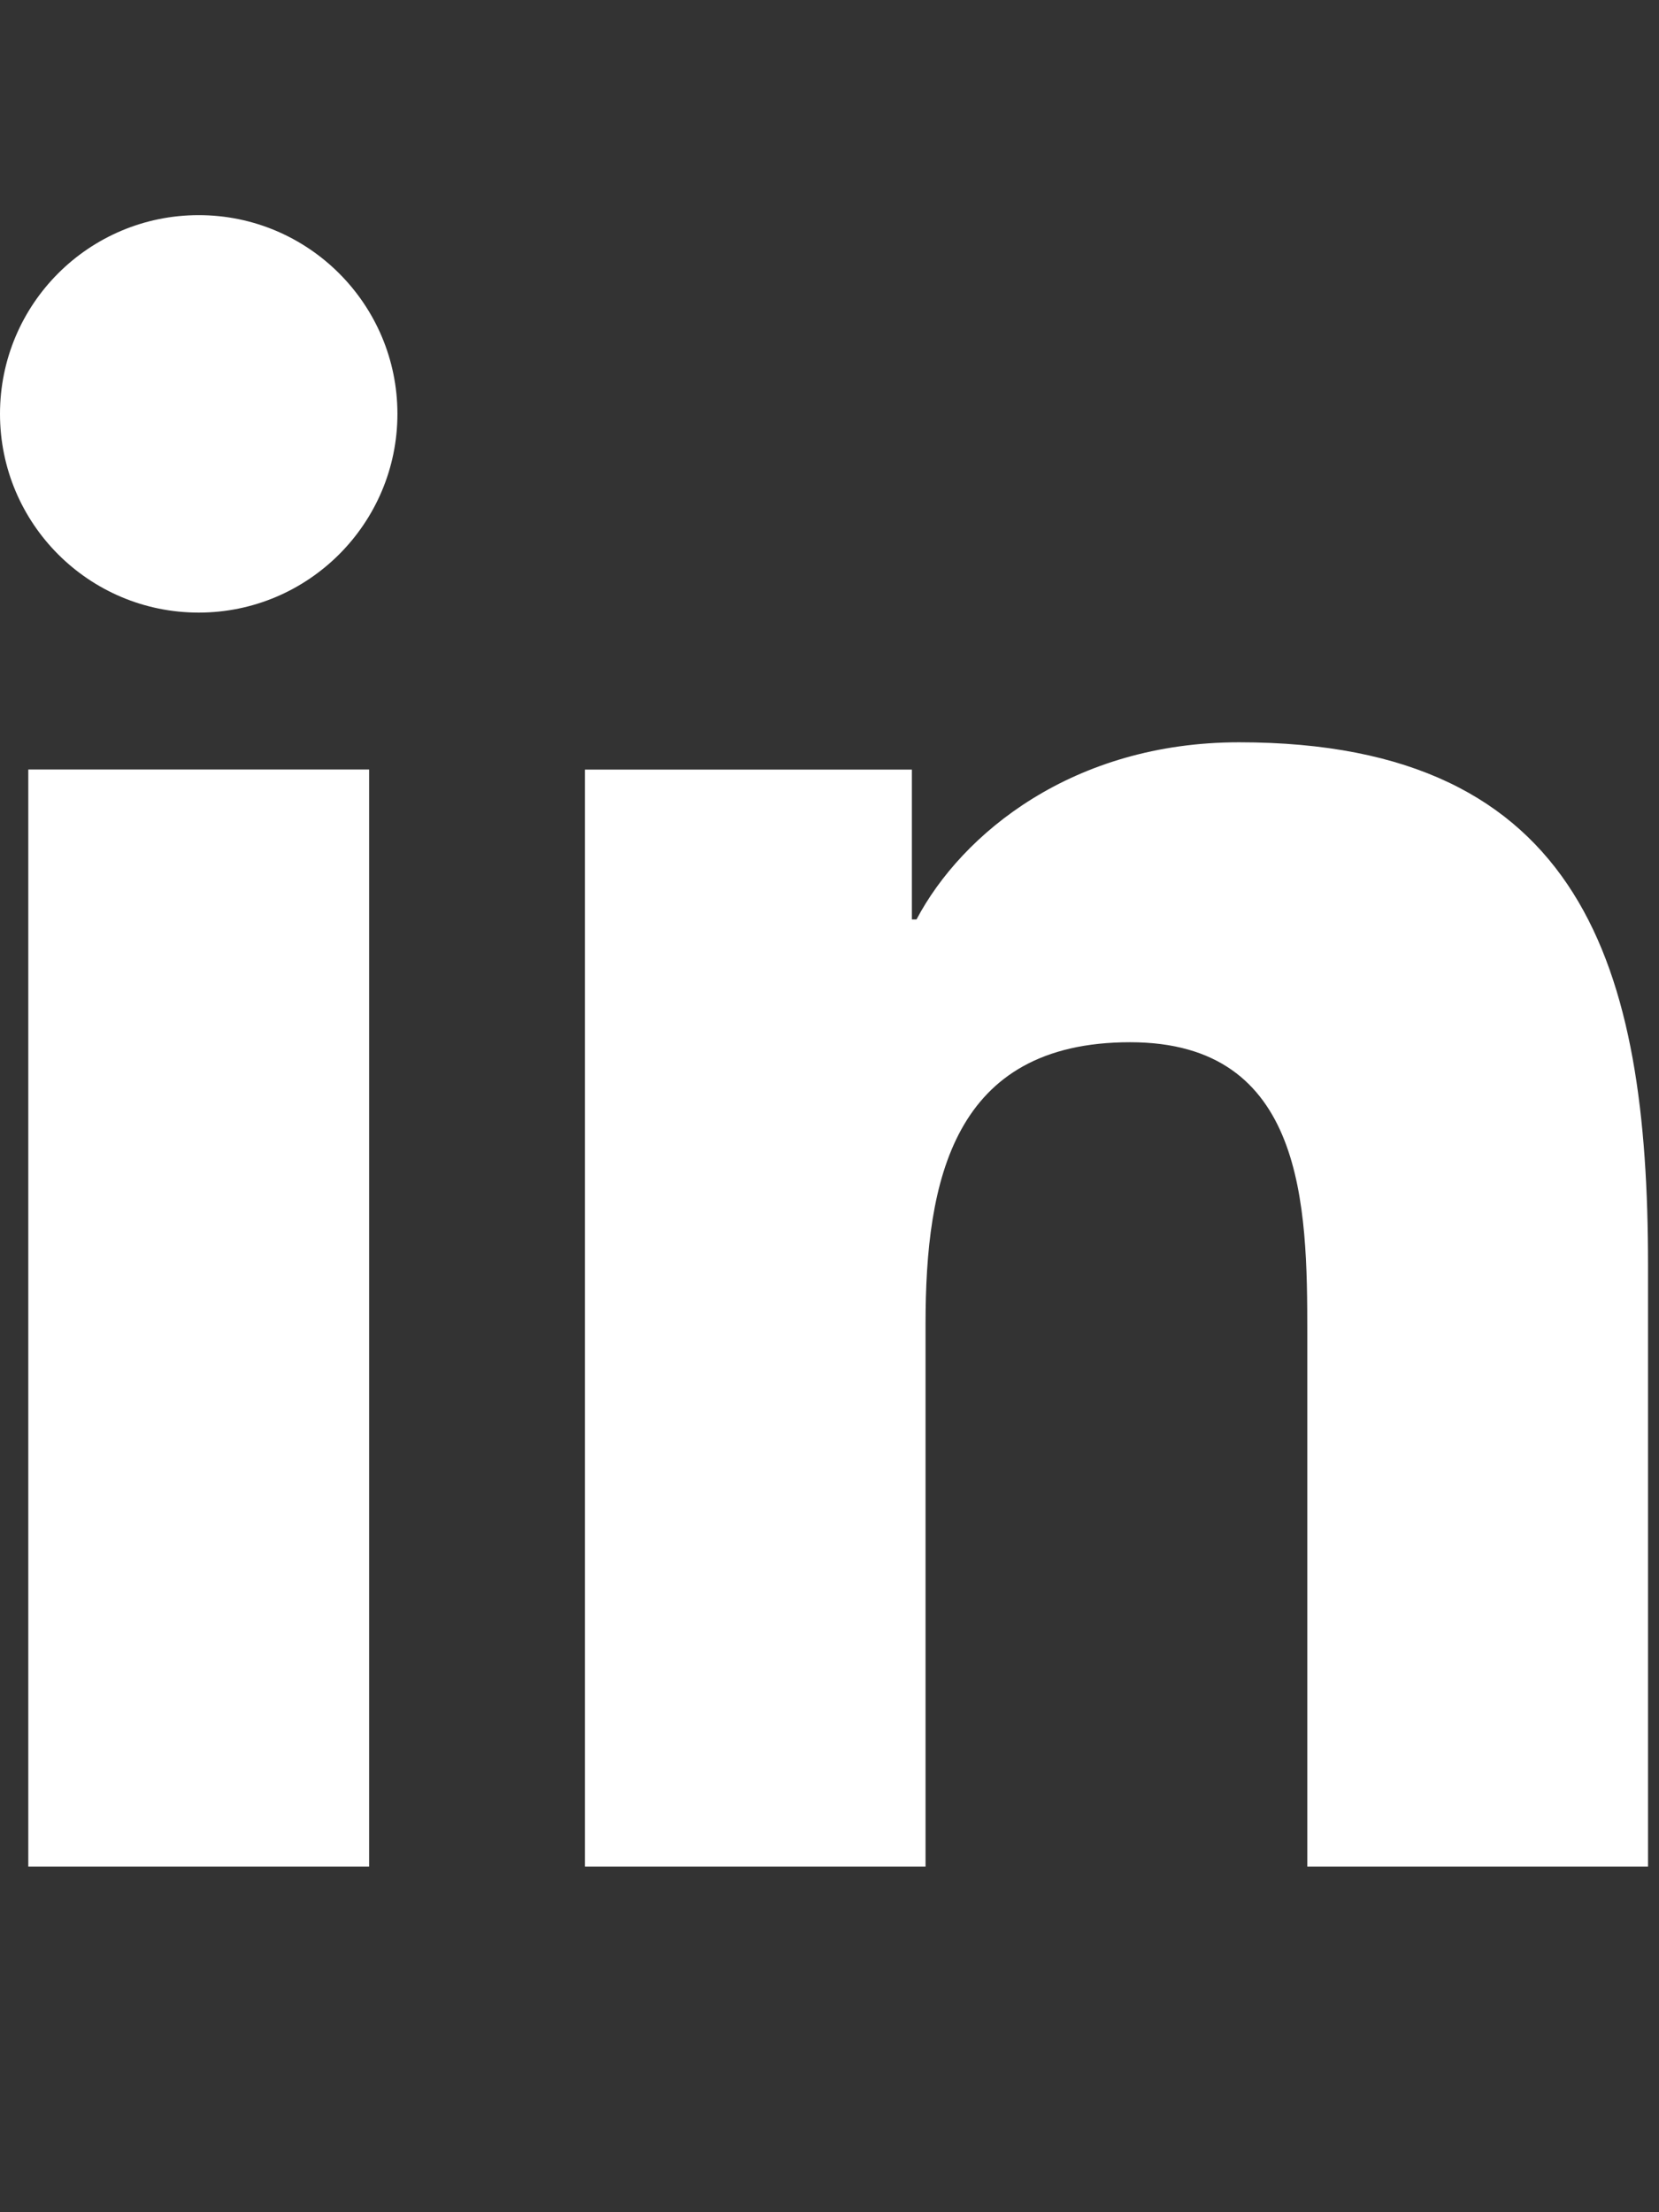 <svg width="18" height="24" viewBox="0 0 18 24" fill="none" xmlns="http://www.w3.org/2000/svg">
<rect x="0" y="0" width="18" height="24" fill="#333333" stroke="none"/>
<path d="M4.005 20.25V8.348H0.307V20.25H4.005ZM2.156 6.646C3.345 6.646 4.312 5.679 4.312 4.49C4.312 3.301 3.345 2.334 2.156 2.334C0.965 2.334 0 3.299 0 4.49C0 5.68 0.964 6.646 2.156 6.646ZM17.881 20.25V13.722C17.881 10.518 17.188 8.053 13.444 8.053C11.644 8.053 10.438 9.04 9.944 9.975H9.894V8.349H6.346V20.25H10.042V14.362C10.042 12.81 10.338 11.307 12.262 11.307C14.159 11.307 14.184 13.082 14.184 14.463V20.25L17.881 20.25Z" fill="white"/>
</svg>
